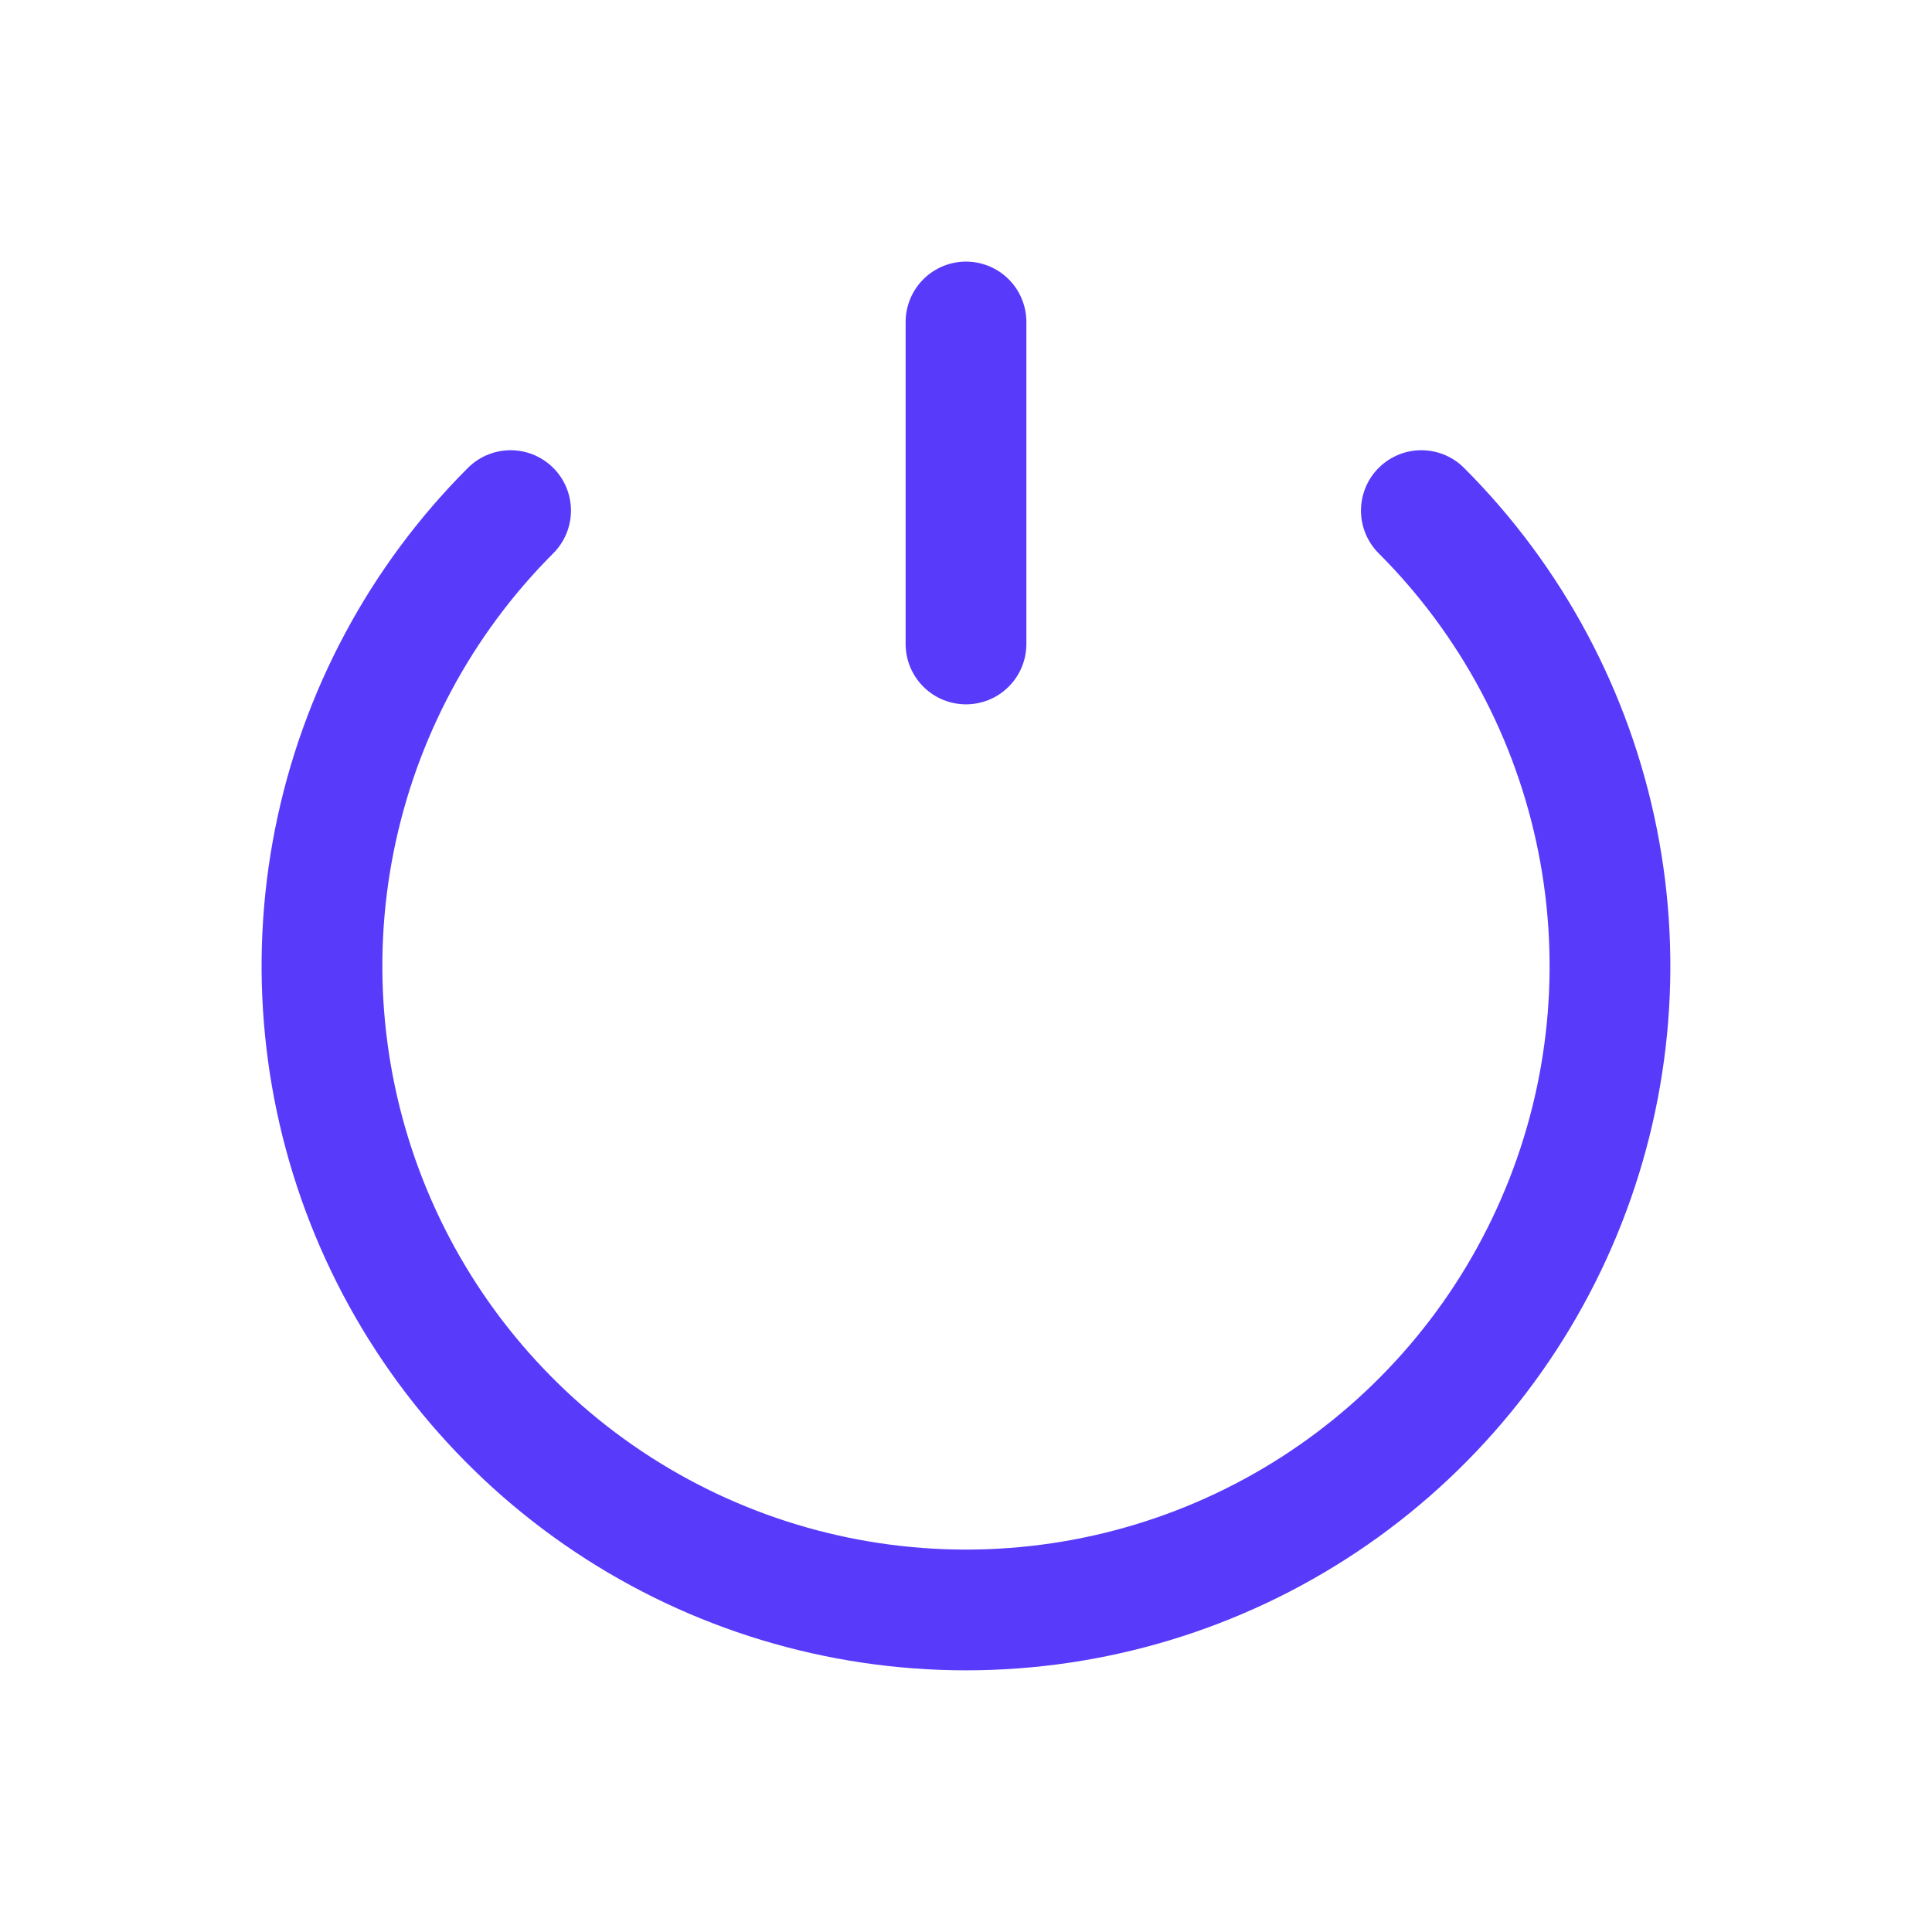 <svg width="32" height="32" viewBox="0 0 32 32" fill="none" xmlns="http://www.w3.org/2000/svg">
<path d="M8.457 8.457C6.965 9.949 5.95 11.85 5.538 13.919C5.126 15.988 5.338 18.133 6.145 20.082C6.952 22.031 8.319 23.697 10.074 24.869C11.828 26.041 13.89 26.666 16 26.666C18.109 26.666 20.172 26.041 21.926 24.869C23.68 23.697 25.047 22.031 25.854 20.082C26.662 18.133 26.873 15.988 26.461 13.919C26.05 11.85 25.034 9.949 23.542 8.457" stroke="#583AFB" stroke-width="2" stroke-linecap="round"/>
<path d="M16 10.666L16 5.333" stroke="#583AFB" stroke-width="2" stroke-linecap="round"/>
</svg>
